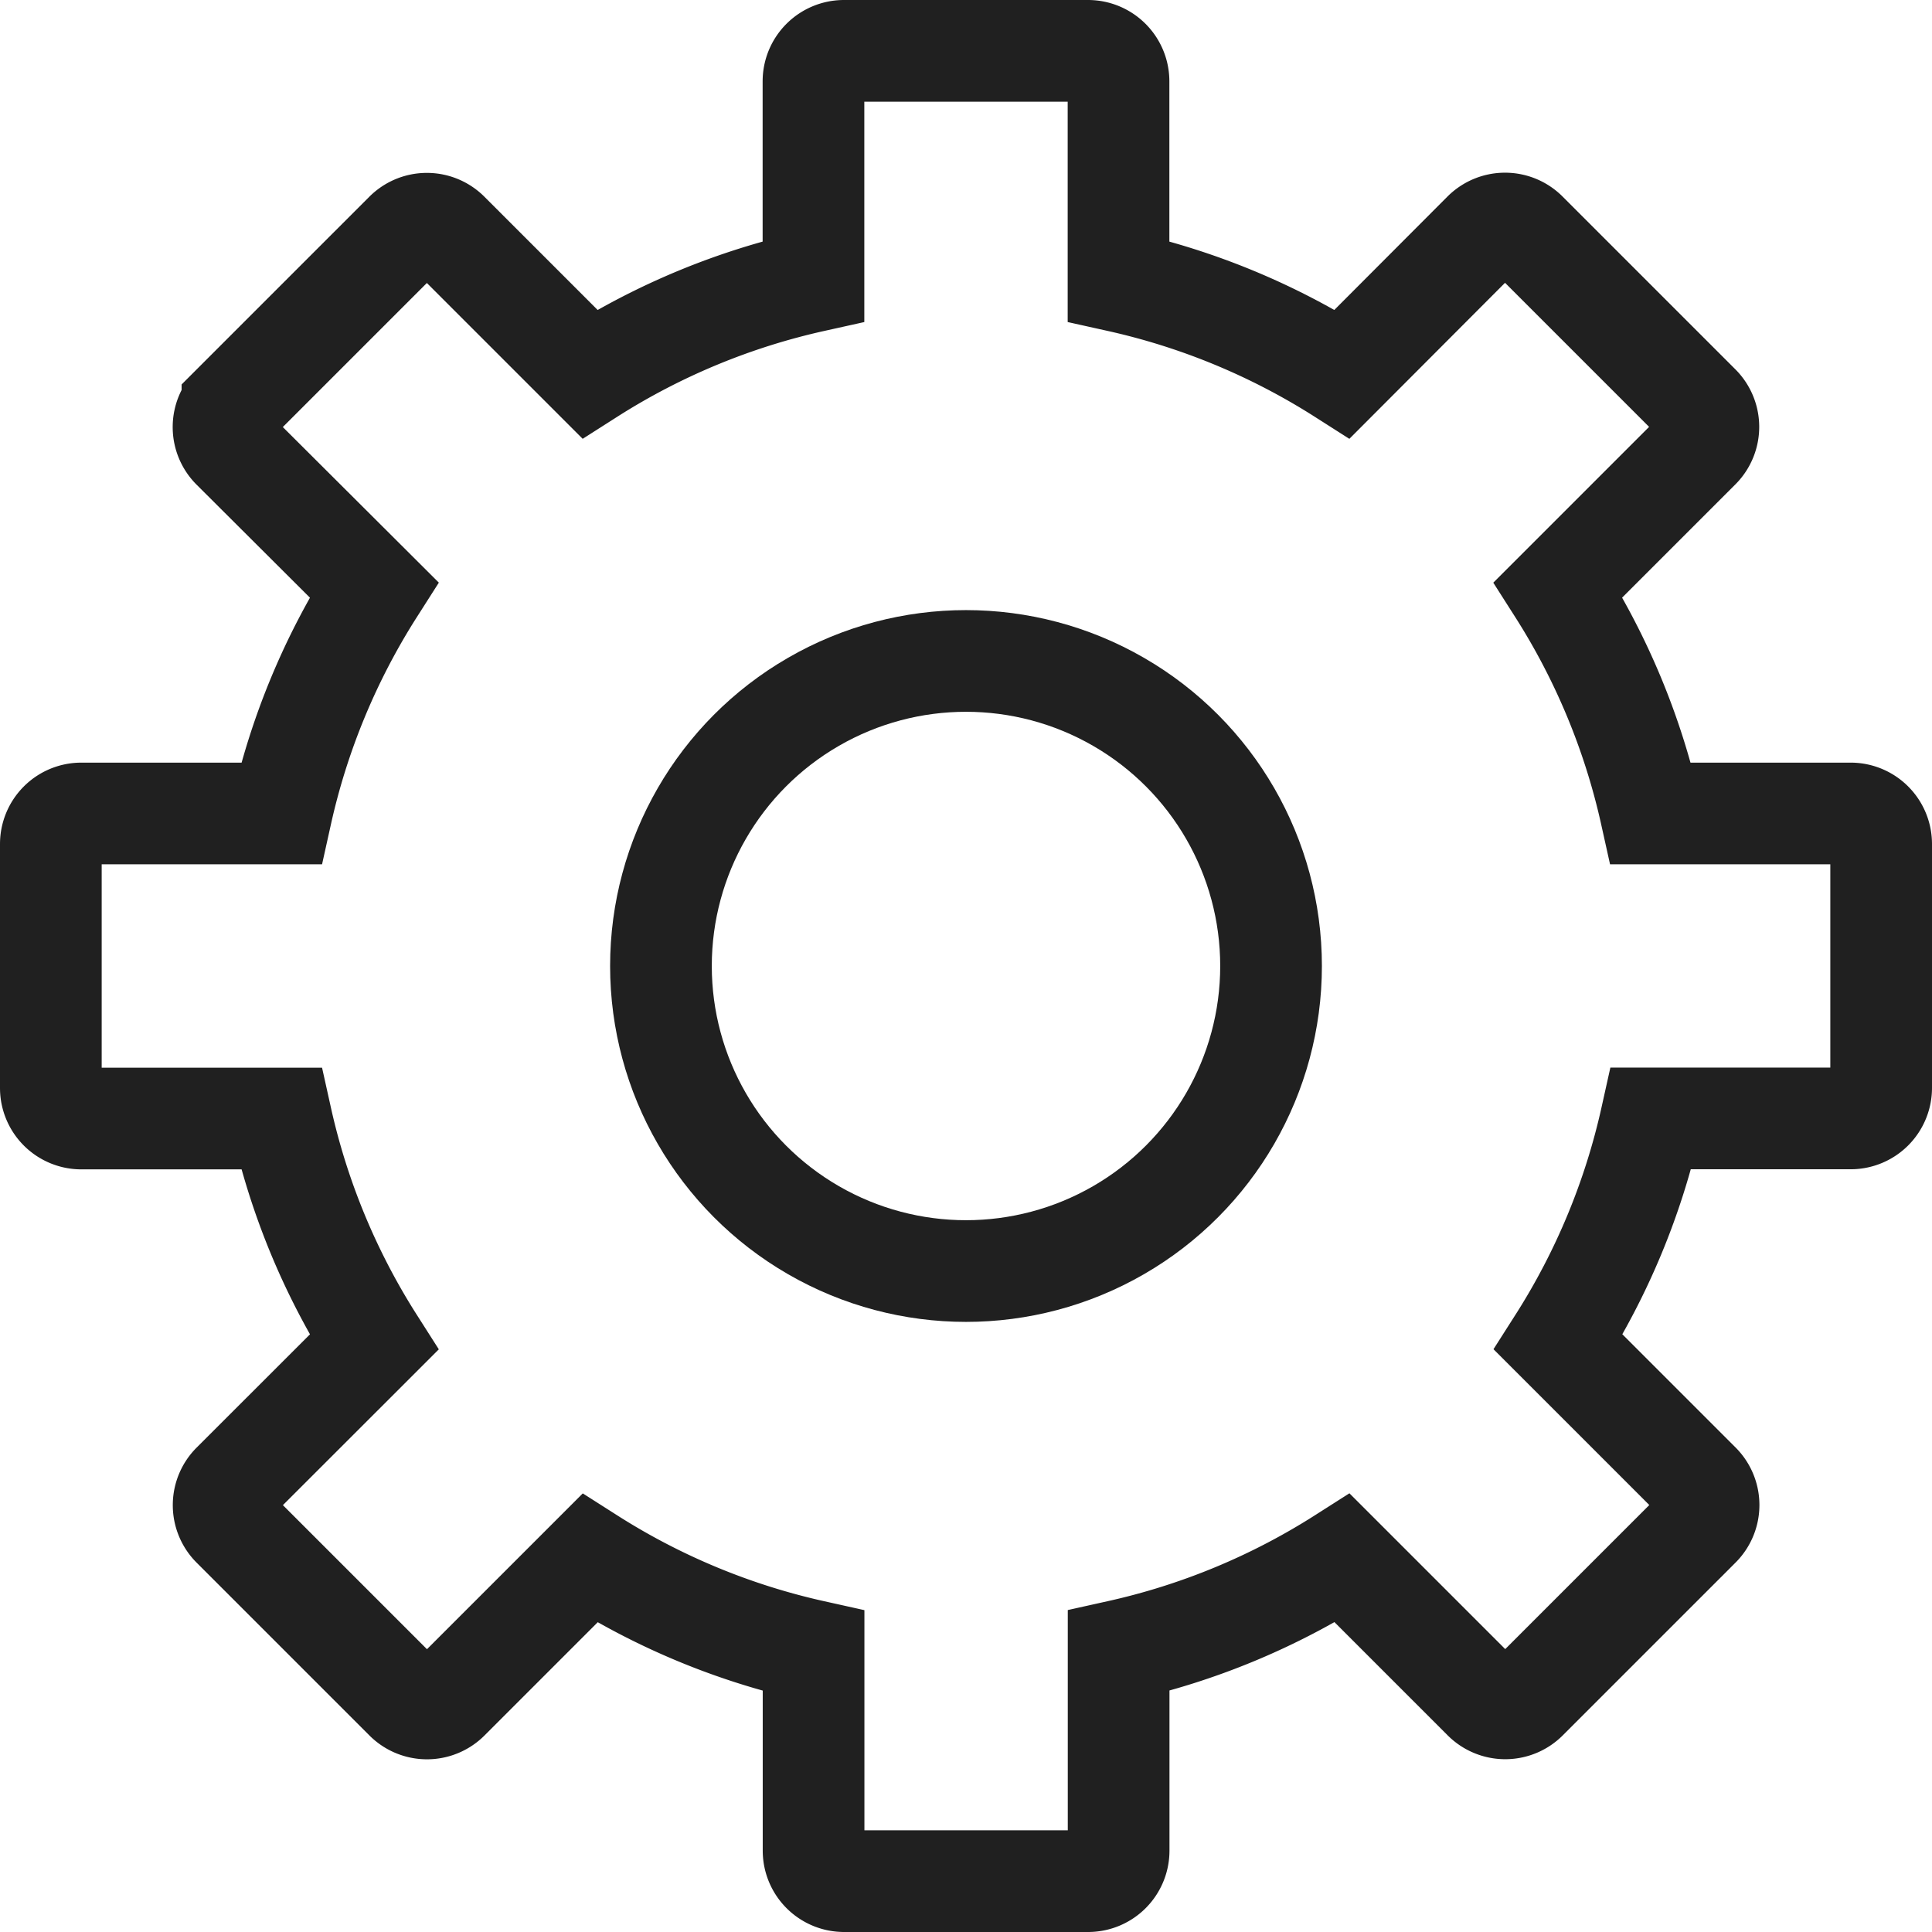 <svg xmlns="http://www.w3.org/2000/svg" width="19" height="19" viewBox="0 0 19 19">
  <g id="SettingsIcon" transform="translate(-1.5 -1.5)">
    <circle id="layer2" cx="3" cy="3" r="3" transform="translate(8 8)" fill="none" stroke="#202020" stroke-linecap="round" stroke-miterlimit="10" stroke-width="1"/>
    <path id="layer1" d="M19.7,9.5H17.735a6.857,6.857,0,0,0-.912-2.2l1.39-1.39a.3.3,0,0,0,0-.424l-1.7-1.7a.3.3,0,0,0-.424,0L14.7,5.178a6.857,6.857,0,0,0-2.2-.912V2.3a.3.3,0,0,0-.3-.3H9.8a.3.3,0,0,0-.3.3V4.266a6.857,6.857,0,0,0-2.2.912l-1.39-1.39a.3.3,0,0,0-.424,0l-1.7,1.7a.3.3,0,0,0,0,.424L5.178,7.3a6.857,6.857,0,0,0-.912,2.2H2.3a.3.3,0,0,0-.3.3v2.4a.3.3,0,0,0,.3.3H4.266a6.857,6.857,0,0,0,.912,2.2l-1.391,1.39a.3.3,0,0,0,0,.424l1.7,1.7a.3.3,0,0,0,.424,0l1.39-1.39a6.858,6.858,0,0,0,2.2.912V19.7a.3.3,0,0,0,.3.3h2.4a.3.3,0,0,0,.3-.3V17.735a6.858,6.858,0,0,0,2.2-.912l1.39,1.39a.3.3,0,0,0,.424,0l1.7-1.7a.3.3,0,0,0,0-.424l-1.39-1.39a6.857,6.857,0,0,0,.913-2.2H19.7a.3.3,0,0,0,.3-.3V9.8A.3.3,0,0,0,19.7,9.5Z" fill="none" stroke="#202020" stroke-linecap="round" stroke-miterlimit="10" stroke-width="1"/>
  </g>
</svg>
